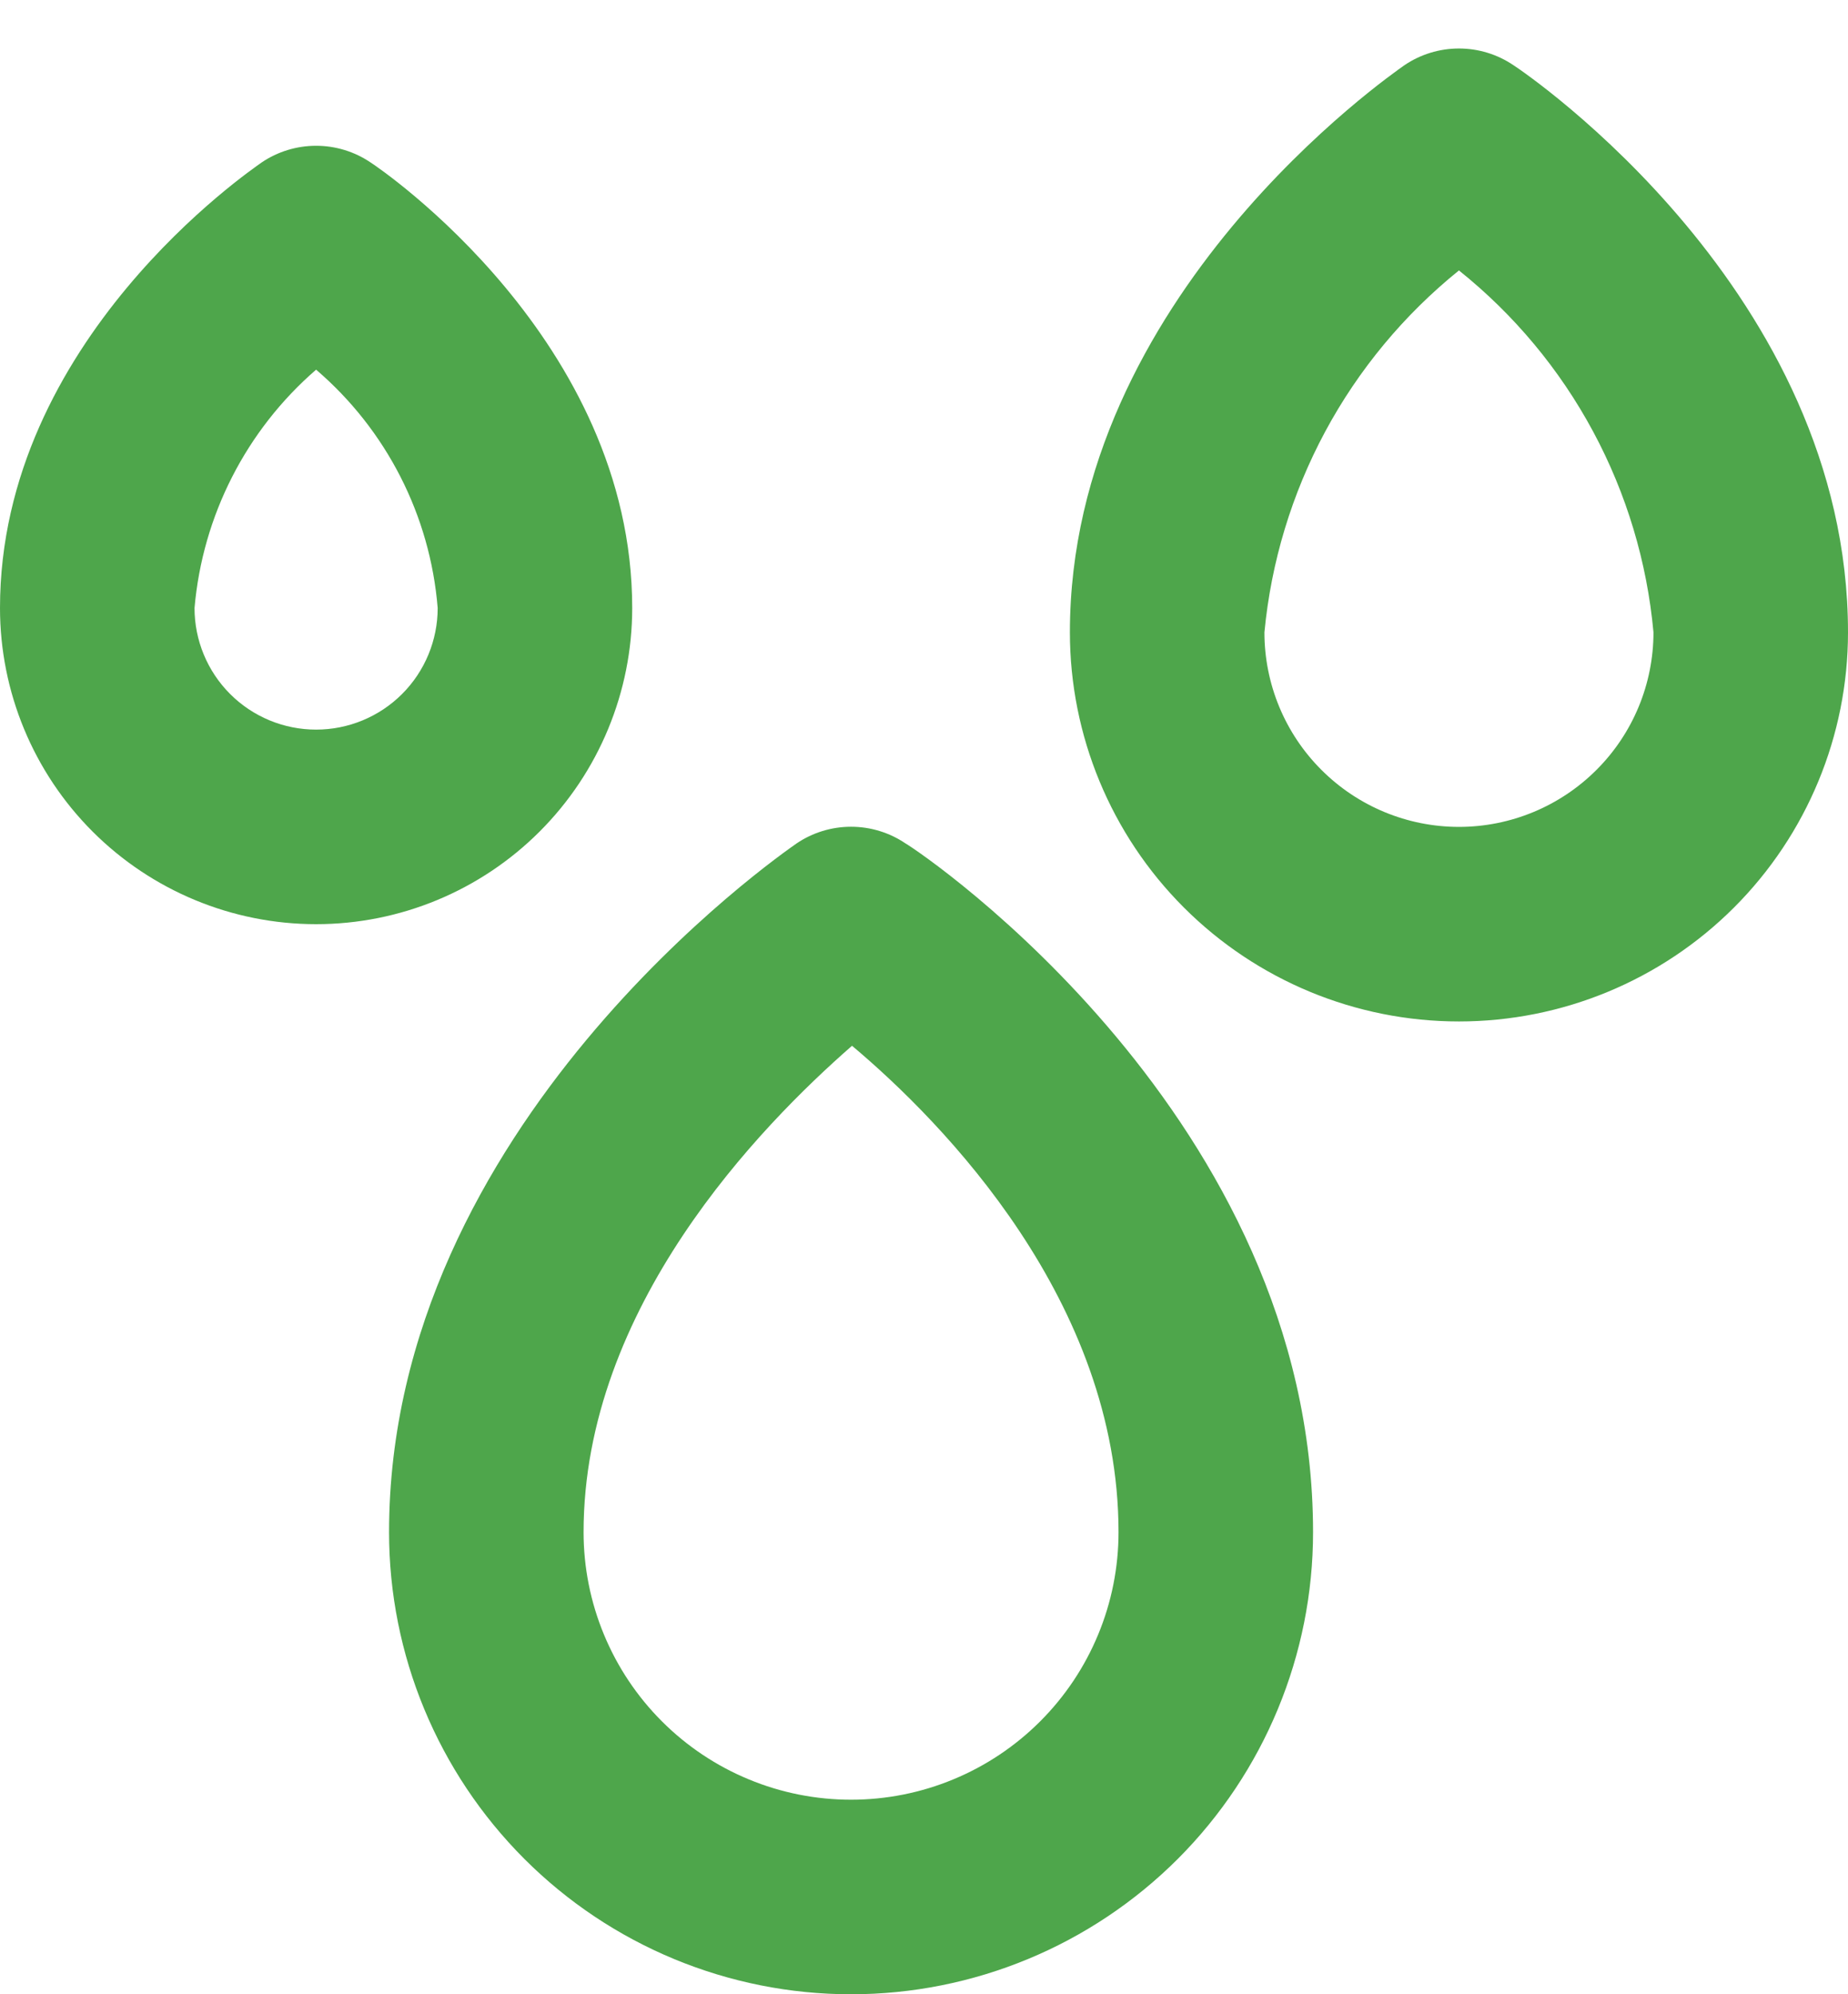 <svg width="38" height="41" viewBox="0 0 38 41" fill="none" xmlns="http://www.w3.org/2000/svg">
<path d="M13 12.5C13 7 7.84 3.48 7.62 3.34C7.289 3.116 6.899 2.997 6.5 2.997C6.101 2.997 5.711 3.116 5.38 3.34C5.16 3.5 0 7 0 12.5C0 14.224 0.685 15.877 1.904 17.096C3.123 18.315 4.776 19 6.5 19C8.224 19 9.877 18.315 11.096 17.096C12.315 15.877 13 14.224 13 12.5ZM6.5 15C5.837 15 5.201 14.737 4.732 14.268C4.263 13.799 4 13.163 4 12.5C4.165 10.604 5.061 8.846 6.5 7.6C7.947 8.839 8.846 10.601 9 12.5C9 13.163 8.737 13.799 8.268 14.268C7.799 14.737 7.163 15 6.5 15ZM18.62 17.34C18.289 17.116 17.899 16.997 17.5 16.997C17.101 16.997 16.711 17.116 16.38 17.34C16.04 17.58 8 23.14 8 31.5C8 34.02 9.001 36.436 10.783 38.218C12.564 39.999 14.98 41 17.5 41C20.02 41 22.436 39.999 24.218 38.218C25.999 36.436 27 34.02 27 31.5C27 23 19 17.56 18.62 17.34ZM17.5 37C16.778 37 16.062 36.858 15.395 36.581C14.728 36.305 14.122 35.9 13.611 35.389C13.1 34.878 12.695 34.272 12.419 33.605C12.142 32.937 12 32.222 12 31.5C12 26.88 15.62 23.16 17.52 21.5C19.4 23.08 23 26.76 23 31.5C23 32.222 22.858 32.937 22.581 33.605C22.305 34.272 21.9 34.878 21.389 35.389C20.878 35.9 20.272 36.305 19.605 36.581C18.938 36.858 18.222 37 17.5 37ZM31.12 1.34C30.789 1.116 30.399 0.997 30 0.997C29.601 0.997 29.211 1.116 28.88 1.34C28.6 1.54 22 6.1 22 13C22 15.122 22.843 17.157 24.343 18.657C25.843 20.157 27.878 21 30 21C32.122 21 34.157 20.157 35.657 18.657C37.157 17.157 38 15.122 38 13C38 6.02 31.4 1.52 31.12 1.34ZM30 17C28.939 17 27.922 16.578 27.172 15.828C26.421 15.078 26 14.061 26 13C26.137 11.556 26.562 10.154 27.248 8.876C27.935 7.598 28.871 6.471 30 5.56C31.133 6.467 32.072 7.593 32.759 8.872C33.446 10.15 33.868 11.554 34 13C34 14.061 33.579 15.078 32.828 15.828C32.078 16.578 31.061 17 30 17Z" fill="#4EA64B"/>
</svg>
